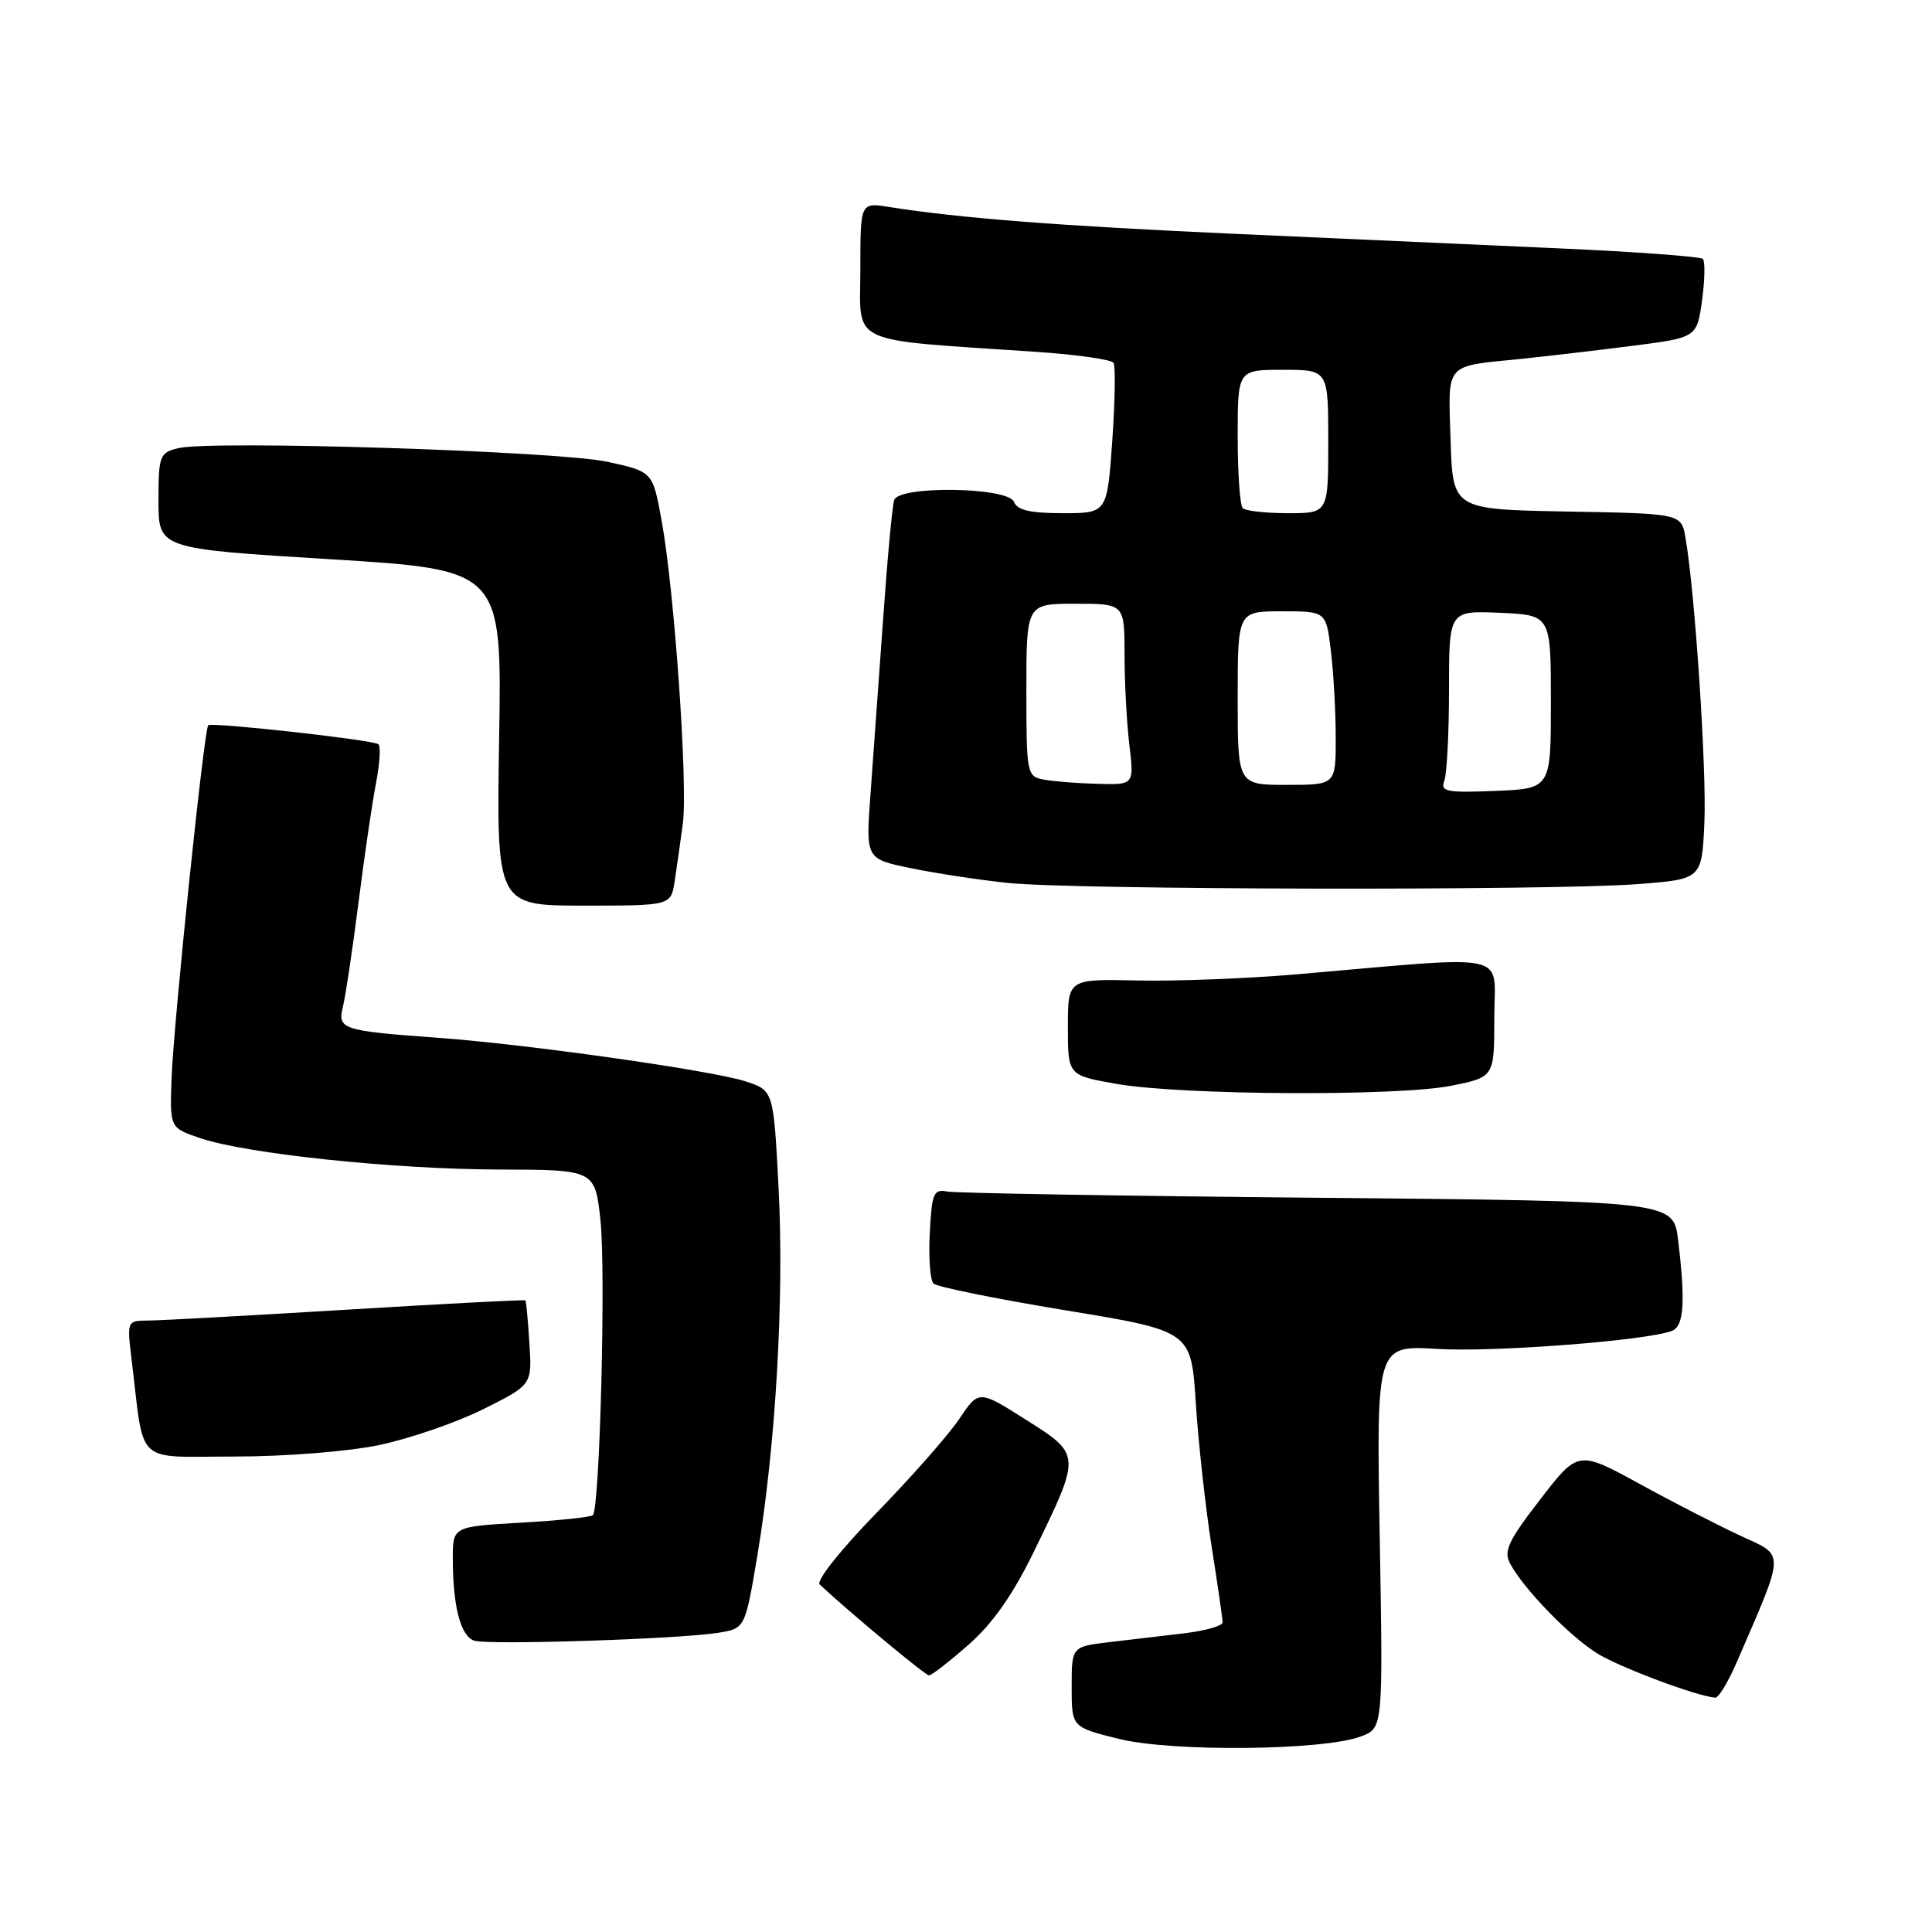 <?xml version="1.0" encoding="UTF-8" standalone="no"?>
<!DOCTYPE svg PUBLIC "-//W3C//DTD SVG 1.1//EN" "http://www.w3.org/Graphics/SVG/1.1/DTD/svg11.dtd" >
<svg xmlns="http://www.w3.org/2000/svg" xmlns:xlink="http://www.w3.org/1999/xlink" version="1.1" viewBox="0 0 256 256">
 <g >
 <path fill="currentColor"
d=" M 180.38 230.07 C 183.26 228.95 183.26 228.95 182.82 203.60 C 182.38 178.25 182.38 178.25 190.44 178.74 C 197.89 179.20 218.17 177.64 221.54 176.35 C 223.13 175.74 223.35 172.55 222.36 164.33 C 221.74 159.15 221.74 159.15 174.62 158.71 C 148.70 158.47 126.60 158.10 125.50 157.88 C 123.71 157.54 123.47 158.11 123.20 163.40 C 123.03 166.64 123.25 169.65 123.70 170.08 C 124.14 170.52 132.00 172.11 141.17 173.62 C 157.84 176.36 157.84 176.36 158.45 185.93 C 158.79 191.19 159.73 199.69 160.53 204.82 C 161.34 209.94 162.00 214.51 162.00 214.97 C 162.00 215.43 159.75 216.08 157.00 216.41 C 154.25 216.73 149.75 217.27 147.00 217.59 C 142.00 218.19 142.00 218.19 142.00 223.52 C 142.00 228.86 142.00 228.86 148.25 230.41 C 155.35 232.17 175.49 231.96 180.38 230.07 Z  M 230.13 220.25 C 236.59 205.33 236.56 206.23 230.74 203.55 C 227.86 202.22 221.81 199.12 217.31 196.65 C 209.11 192.17 209.11 192.17 204.08 198.69 C 199.84 204.18 199.21 205.52 200.10 207.19 C 201.90 210.55 208.01 216.85 211.68 219.11 C 214.68 220.96 224.89 224.78 227.29 224.95 C 227.72 224.98 229.00 222.86 230.13 220.25 Z  M 128.35 217.92 C 131.54 215.12 134.21 211.31 136.96 205.67 C 143.29 192.70 143.29 192.77 135.94 188.12 C 129.69 184.16 129.69 184.16 127.09 188.04 C 125.66 190.17 120.71 195.78 116.10 200.51 C 111.39 205.35 108.11 209.48 108.61 209.95 C 112.65 213.72 122.61 222.00 123.10 222.00 C 123.44 222.00 125.80 220.17 128.35 217.92 Z  M 95.12 216.36 C 98.73 215.79 98.73 215.79 100.35 206.14 C 102.78 191.64 103.92 172.05 103.17 157.50 C 102.50 144.50 102.50 144.50 98.80 143.29 C 94.36 141.84 69.88 138.37 58.00 137.51 C 45.31 136.59 44.69 136.38 45.44 133.40 C 45.78 132.02 46.71 125.85 47.49 119.69 C 48.27 113.54 49.32 106.35 49.83 103.73 C 50.33 101.11 50.47 98.80 50.12 98.60 C 49.12 98.00 28.00 95.67 27.59 96.10 C 27.03 96.71 22.99 135.61 22.73 142.97 C 22.50 149.44 22.50 149.44 26.50 150.80 C 32.66 152.89 52.11 154.93 66.17 154.97 C 78.84 155.00 78.84 155.00 79.57 161.75 C 80.28 168.45 79.48 199.85 78.56 200.77 C 78.30 201.03 74.02 201.48 69.04 201.76 C 60.00 202.28 60.00 202.28 60.00 206.51 C 60.00 212.88 61.04 216.84 62.86 217.40 C 64.79 218.00 89.89 217.19 95.12 216.36 Z  M 50.18 191.49 C 54.21 190.65 60.42 188.52 64.00 186.74 C 70.50 183.50 70.50 183.50 70.15 178.00 C 69.96 174.97 69.72 172.41 69.62 172.31 C 69.52 172.20 58.88 172.75 45.97 173.54 C 33.06 174.32 21.22 174.97 19.66 174.98 C 16.81 175.00 16.81 175.00 17.45 180.25 C 19.16 194.36 17.71 193.00 31.02 193.00 C 37.71 193.00 46.06 192.34 50.18 191.49 Z  M 192.33 143.86 C 198.00 142.72 198.00 142.72 198.00 134.85 C 198.00 125.98 200.84 126.60 171.73 129.11 C 165.26 129.66 155.81 130.03 150.73 129.92 C 141.50 129.71 141.50 129.71 141.50 136.10 C 141.50 142.49 141.50 142.49 148.00 143.63 C 156.68 145.13 185.24 145.29 192.33 143.86 Z  M 89.40 116.75 C 89.67 114.96 90.16 111.54 90.48 109.14 C 91.16 104.01 89.37 78.32 87.67 69.00 C 86.49 62.50 86.49 62.50 80.50 61.19 C 73.98 59.77 27.89 58.31 23.59 59.39 C 21.15 60.00 21.00 60.39 21.00 66.37 C 21.00 72.71 21.00 72.71 43.75 74.10 C 66.50 75.50 66.50 75.50 66.14 97.75 C 65.78 120.00 65.78 120.00 77.34 120.00 C 88.91 120.00 88.91 120.00 89.40 116.75 Z  M 217.00 117.15 C 225.50 116.50 225.50 116.50 225.84 109.00 C 226.15 102.00 224.60 78.53 223.34 71.28 C 222.79 68.05 222.79 68.05 207.64 67.78 C 192.50 67.50 192.50 67.50 192.21 58.33 C 191.89 47.91 191.30 48.59 201.50 47.56 C 204.80 47.22 211.40 46.45 216.17 45.84 C 224.85 44.74 224.85 44.74 225.53 39.80 C 225.90 37.09 225.95 34.62 225.64 34.31 C 225.33 34.00 216.84 33.37 206.79 32.92 C 196.73 32.47 177.26 31.60 163.52 30.98 C 140.47 29.94 127.28 28.92 117.75 27.42 C 114.00 26.82 114.00 26.82 114.00 35.78 C 114.00 45.85 111.97 44.91 137.28 46.62 C 142.65 46.98 147.28 47.64 147.55 48.08 C 147.82 48.53 147.75 53.19 147.38 58.44 C 146.70 68.00 146.70 68.00 140.82 68.00 C 136.51 68.00 134.78 67.60 134.36 66.50 C 133.61 64.54 119.18 64.31 118.49 66.25 C 118.24 66.94 117.58 74.03 117.02 82.00 C 116.45 89.97 115.70 100.39 115.35 105.15 C 114.71 113.80 114.71 113.80 120.61 115.02 C 123.85 115.70 129.65 116.58 133.50 116.99 C 142.21 117.91 205.47 118.03 217.00 117.15 Z  M 191.38 103.46 C 191.72 102.57 192.00 97.13 192.00 91.37 C 192.00 80.91 192.00 80.91 198.75 81.20 C 205.50 81.50 205.50 81.50 205.50 93.00 C 205.50 104.50 205.50 104.50 198.13 104.80 C 191.65 105.06 190.83 104.89 191.38 103.46 Z  M 138.25 103.29 C 136.07 102.87 136.00 102.49 136.00 91.43 C 136.00 80.00 136.00 80.00 142.50 80.00 C 149.00 80.00 149.00 80.00 149.01 86.75 C 149.01 90.46 149.30 95.86 149.65 98.75 C 150.28 104.00 150.28 104.00 145.39 103.86 C 142.70 103.79 139.49 103.53 138.25 103.29 Z  M 164.00 92.50 C 164.00 81.00 164.00 81.00 169.86 81.00 C 175.72 81.00 175.72 81.00 176.35 86.25 C 176.70 89.14 176.99 94.31 176.99 97.75 C 177.00 104.00 177.00 104.00 170.50 104.00 C 164.00 104.00 164.00 104.00 164.00 92.50 Z  M 164.67 67.33 C 164.30 66.97 164.00 62.69 164.00 57.83 C 164.00 49.00 164.00 49.00 170.00 49.00 C 176.00 49.00 176.00 49.00 176.00 58.50 C 176.00 68.00 176.00 68.00 170.67 68.00 C 167.73 68.00 165.03 67.70 164.67 67.33 Z "/>
</g>
</svg>